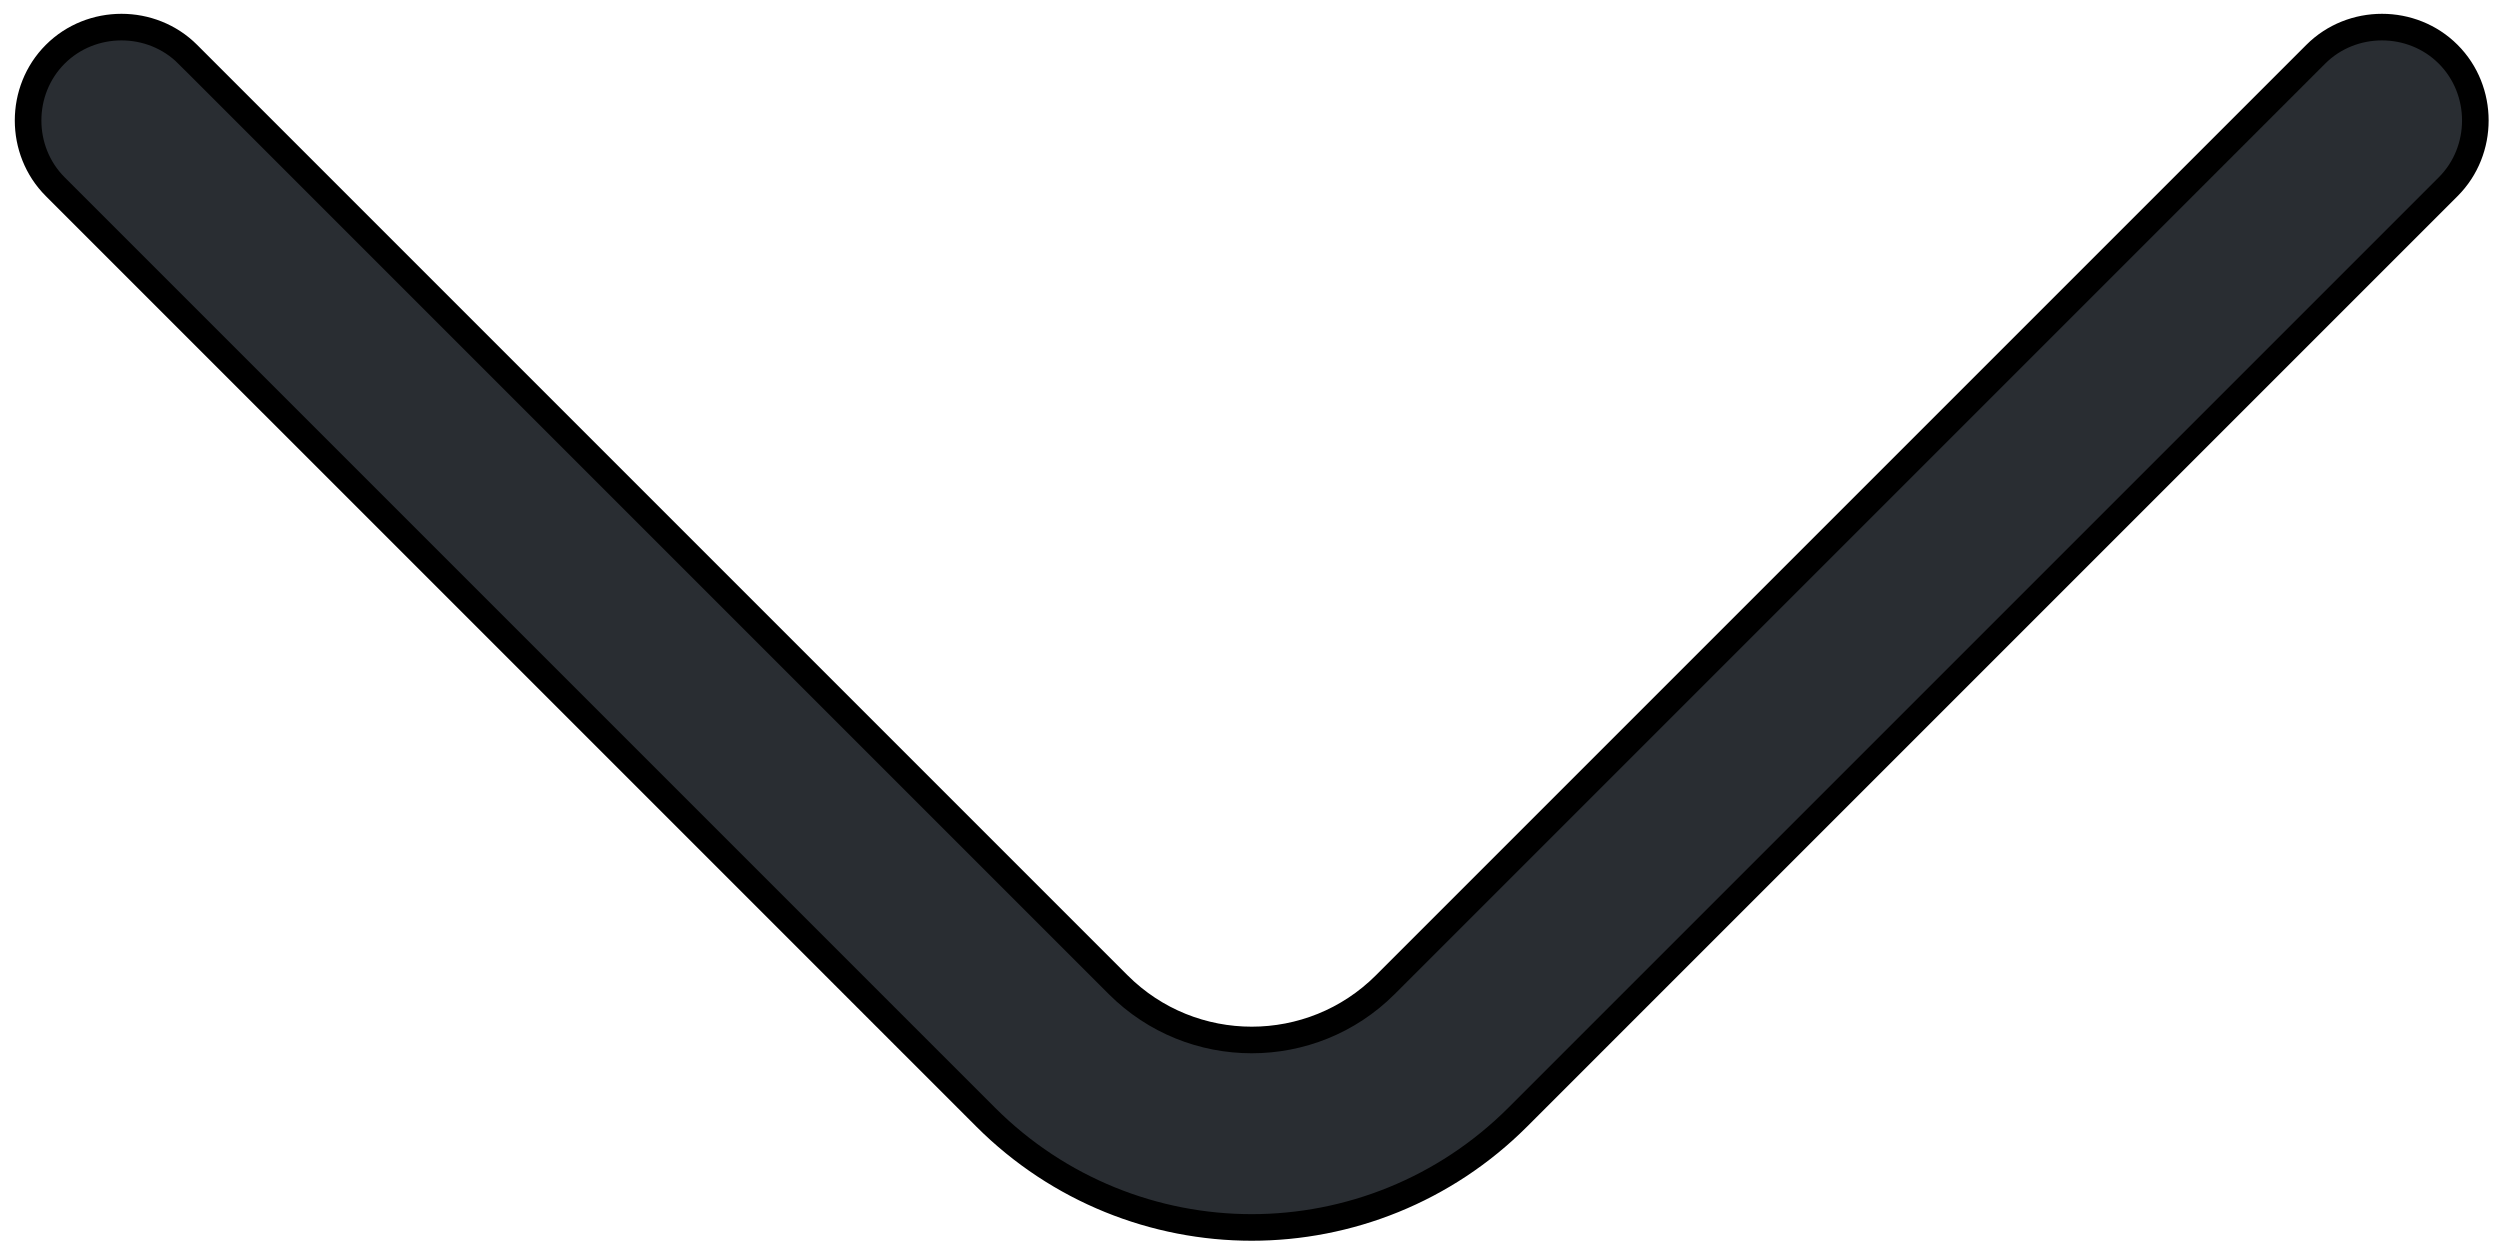 <svg width="94" height="47" viewBox="0 0 94 47" fill="none" xmlns="http://www.w3.org/2000/svg">
<path d="M7.058 2.04L7.349 1.749L7.058 2.04L42.043 37.025C44.814 39.796 49.316 39.796 52.087 37.025L87.072 2.04C88.433 0.679 90.692 0.679 92.052 2.04C93.413 3.401 93.413 5.66 92.052 7.02L57.067 42.005C54.32 44.752 50.693 46.152 47.065 46.152C43.437 46.152 39.809 44.752 37.062 42.005L2.077 7.02C0.716 5.66 0.716 3.401 2.077 2.04C3.438 0.679 5.697 0.679 7.058 2.04Z" fill="#292D32" stroke="black"/>
</svg>
